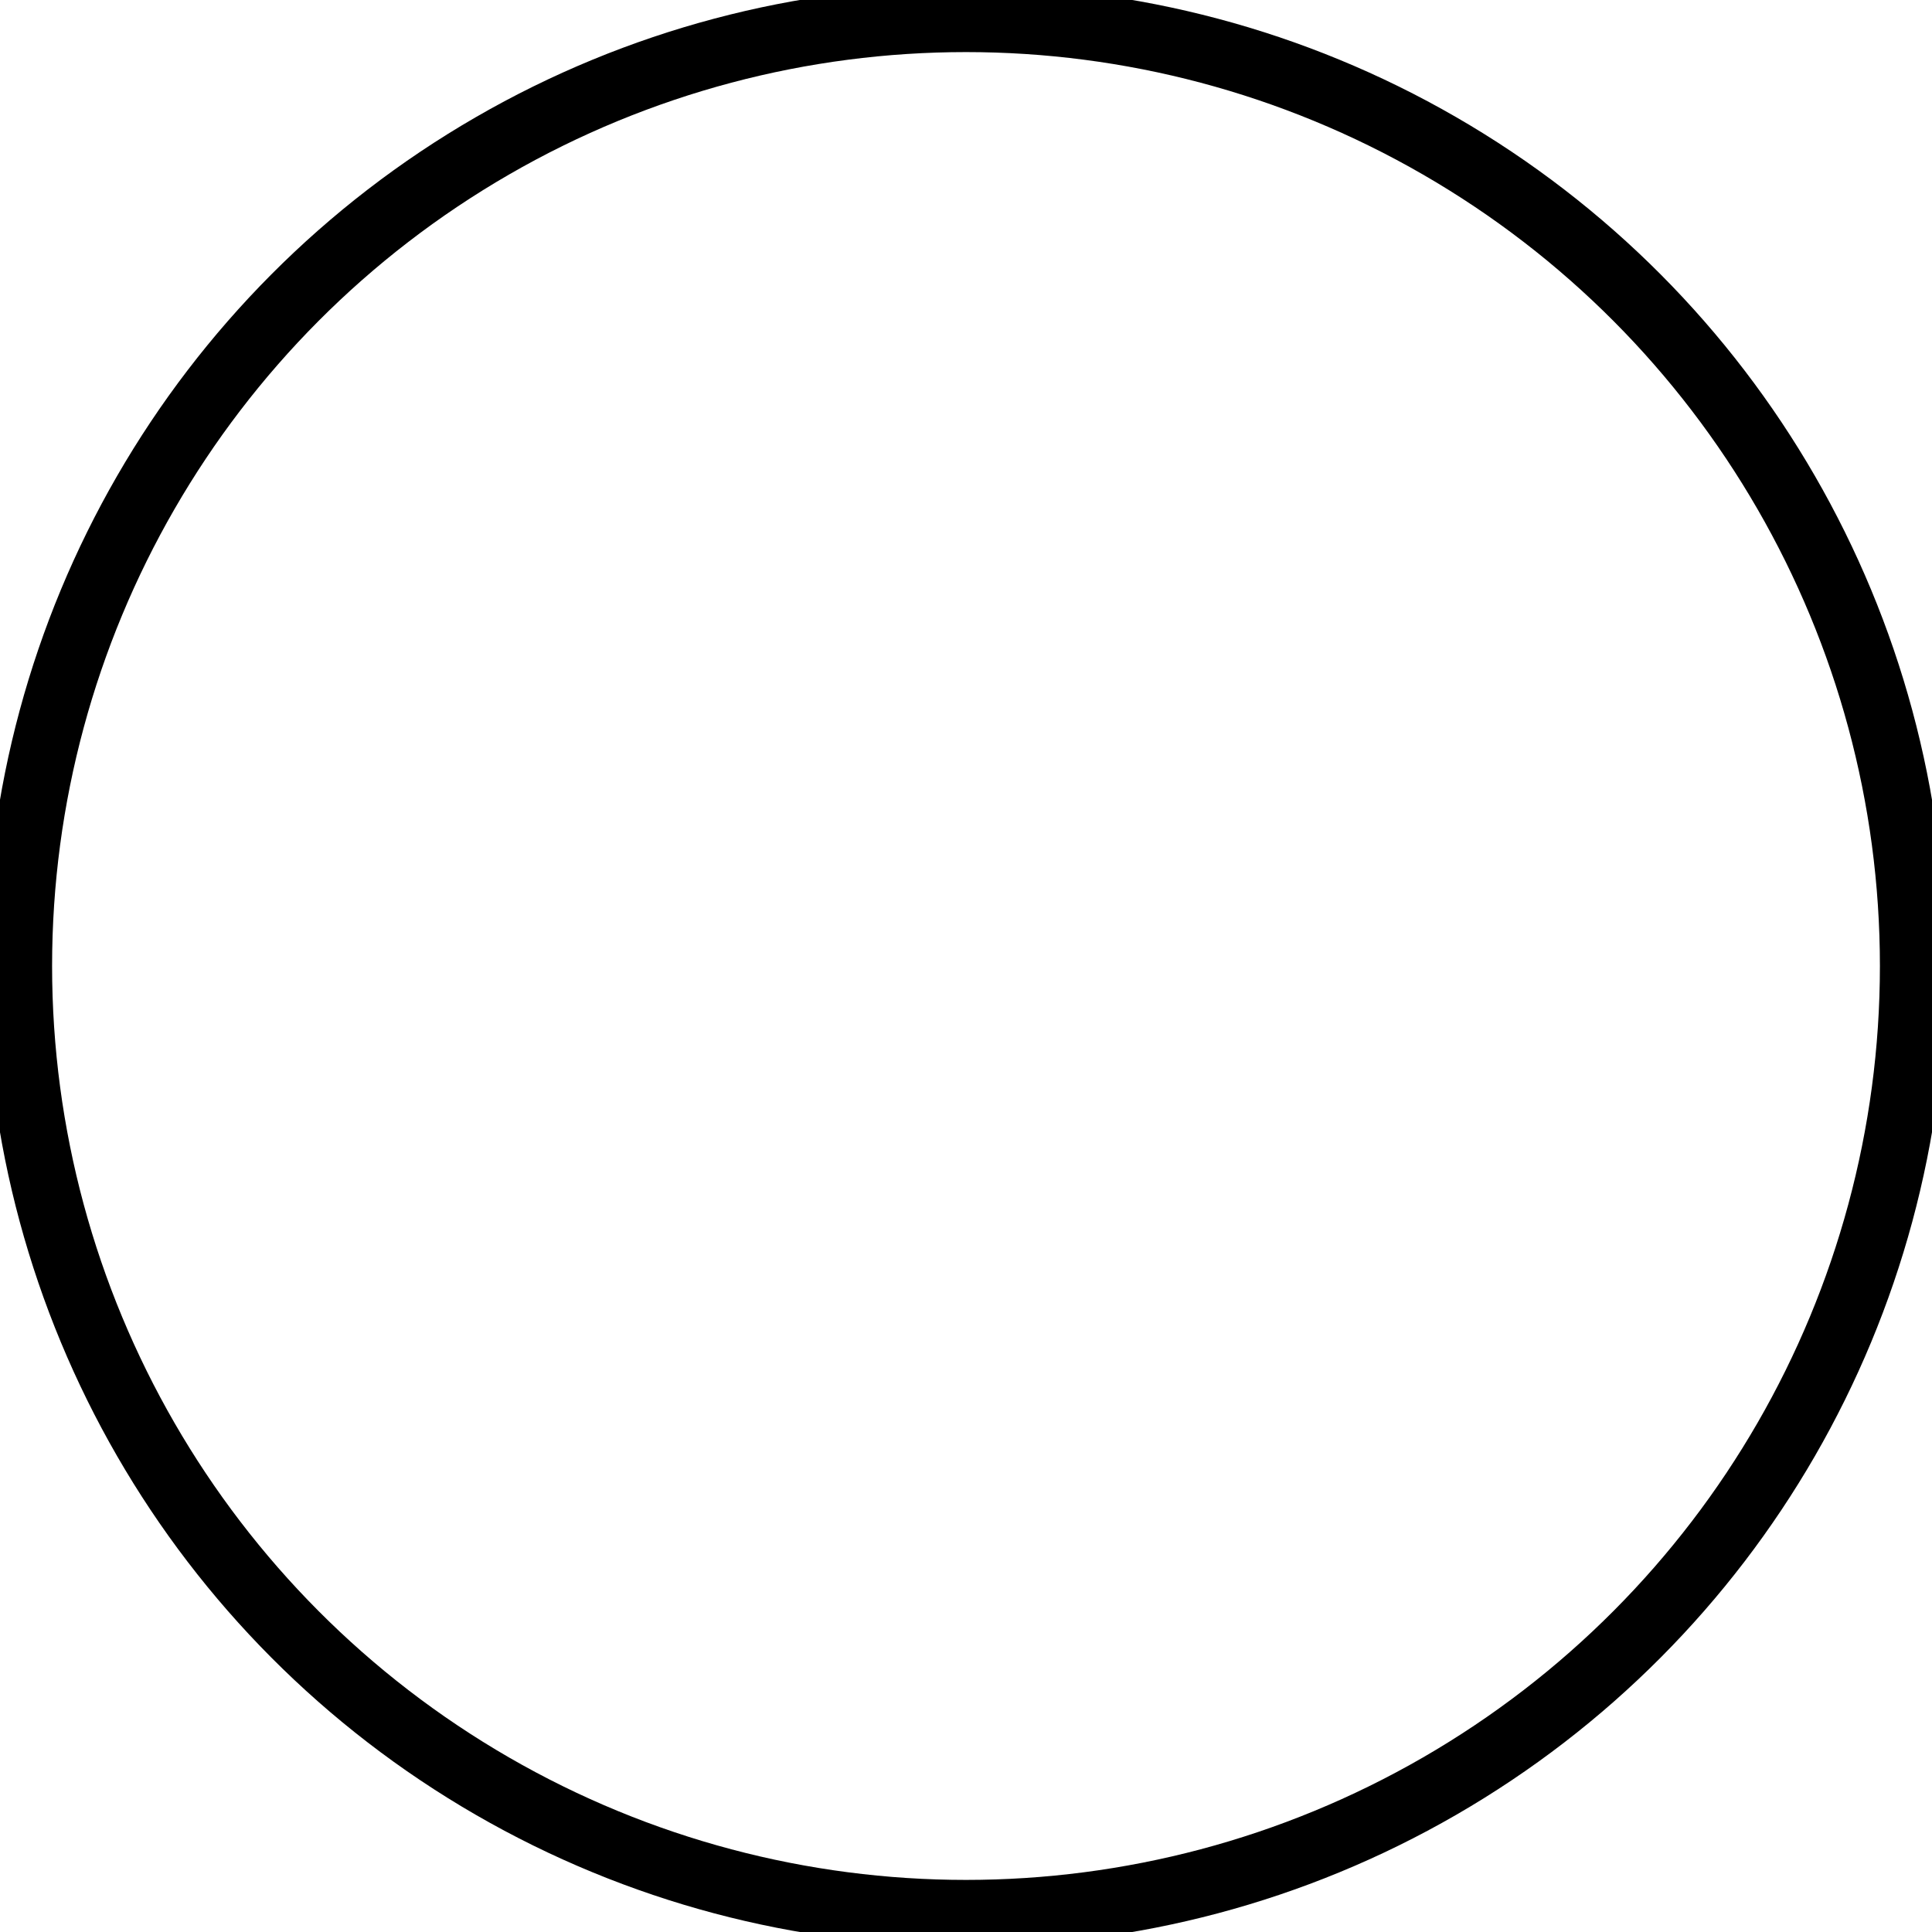 <?xml version="1.0"?>
<!DOCTYPE svg PUBLIC "-//W3C//DTD SVG 1.1//EN" "http://www.w3.org/Graphics/SVG/1.1/DTD/svg11.dtd">
<svg width="10.2mm" height="10.2mm" viewBox="0 0 10.2 10.2" xmlns="http://www.w3.org/2000/svg" version="1.1">
<g id="Skectch1" transform="translate(5.1,5.1) scale(1,-1)">
<circle cx="0.0" cy="0.0" r="5.0" stroke="#000000" stroke-width="0.35 px" style="stroke-width:0.35;stroke-miterlimit:4;stroke-dasharray:none;fill:none"/>
<title>b'Skectch1'</title>
</g>
</svg>